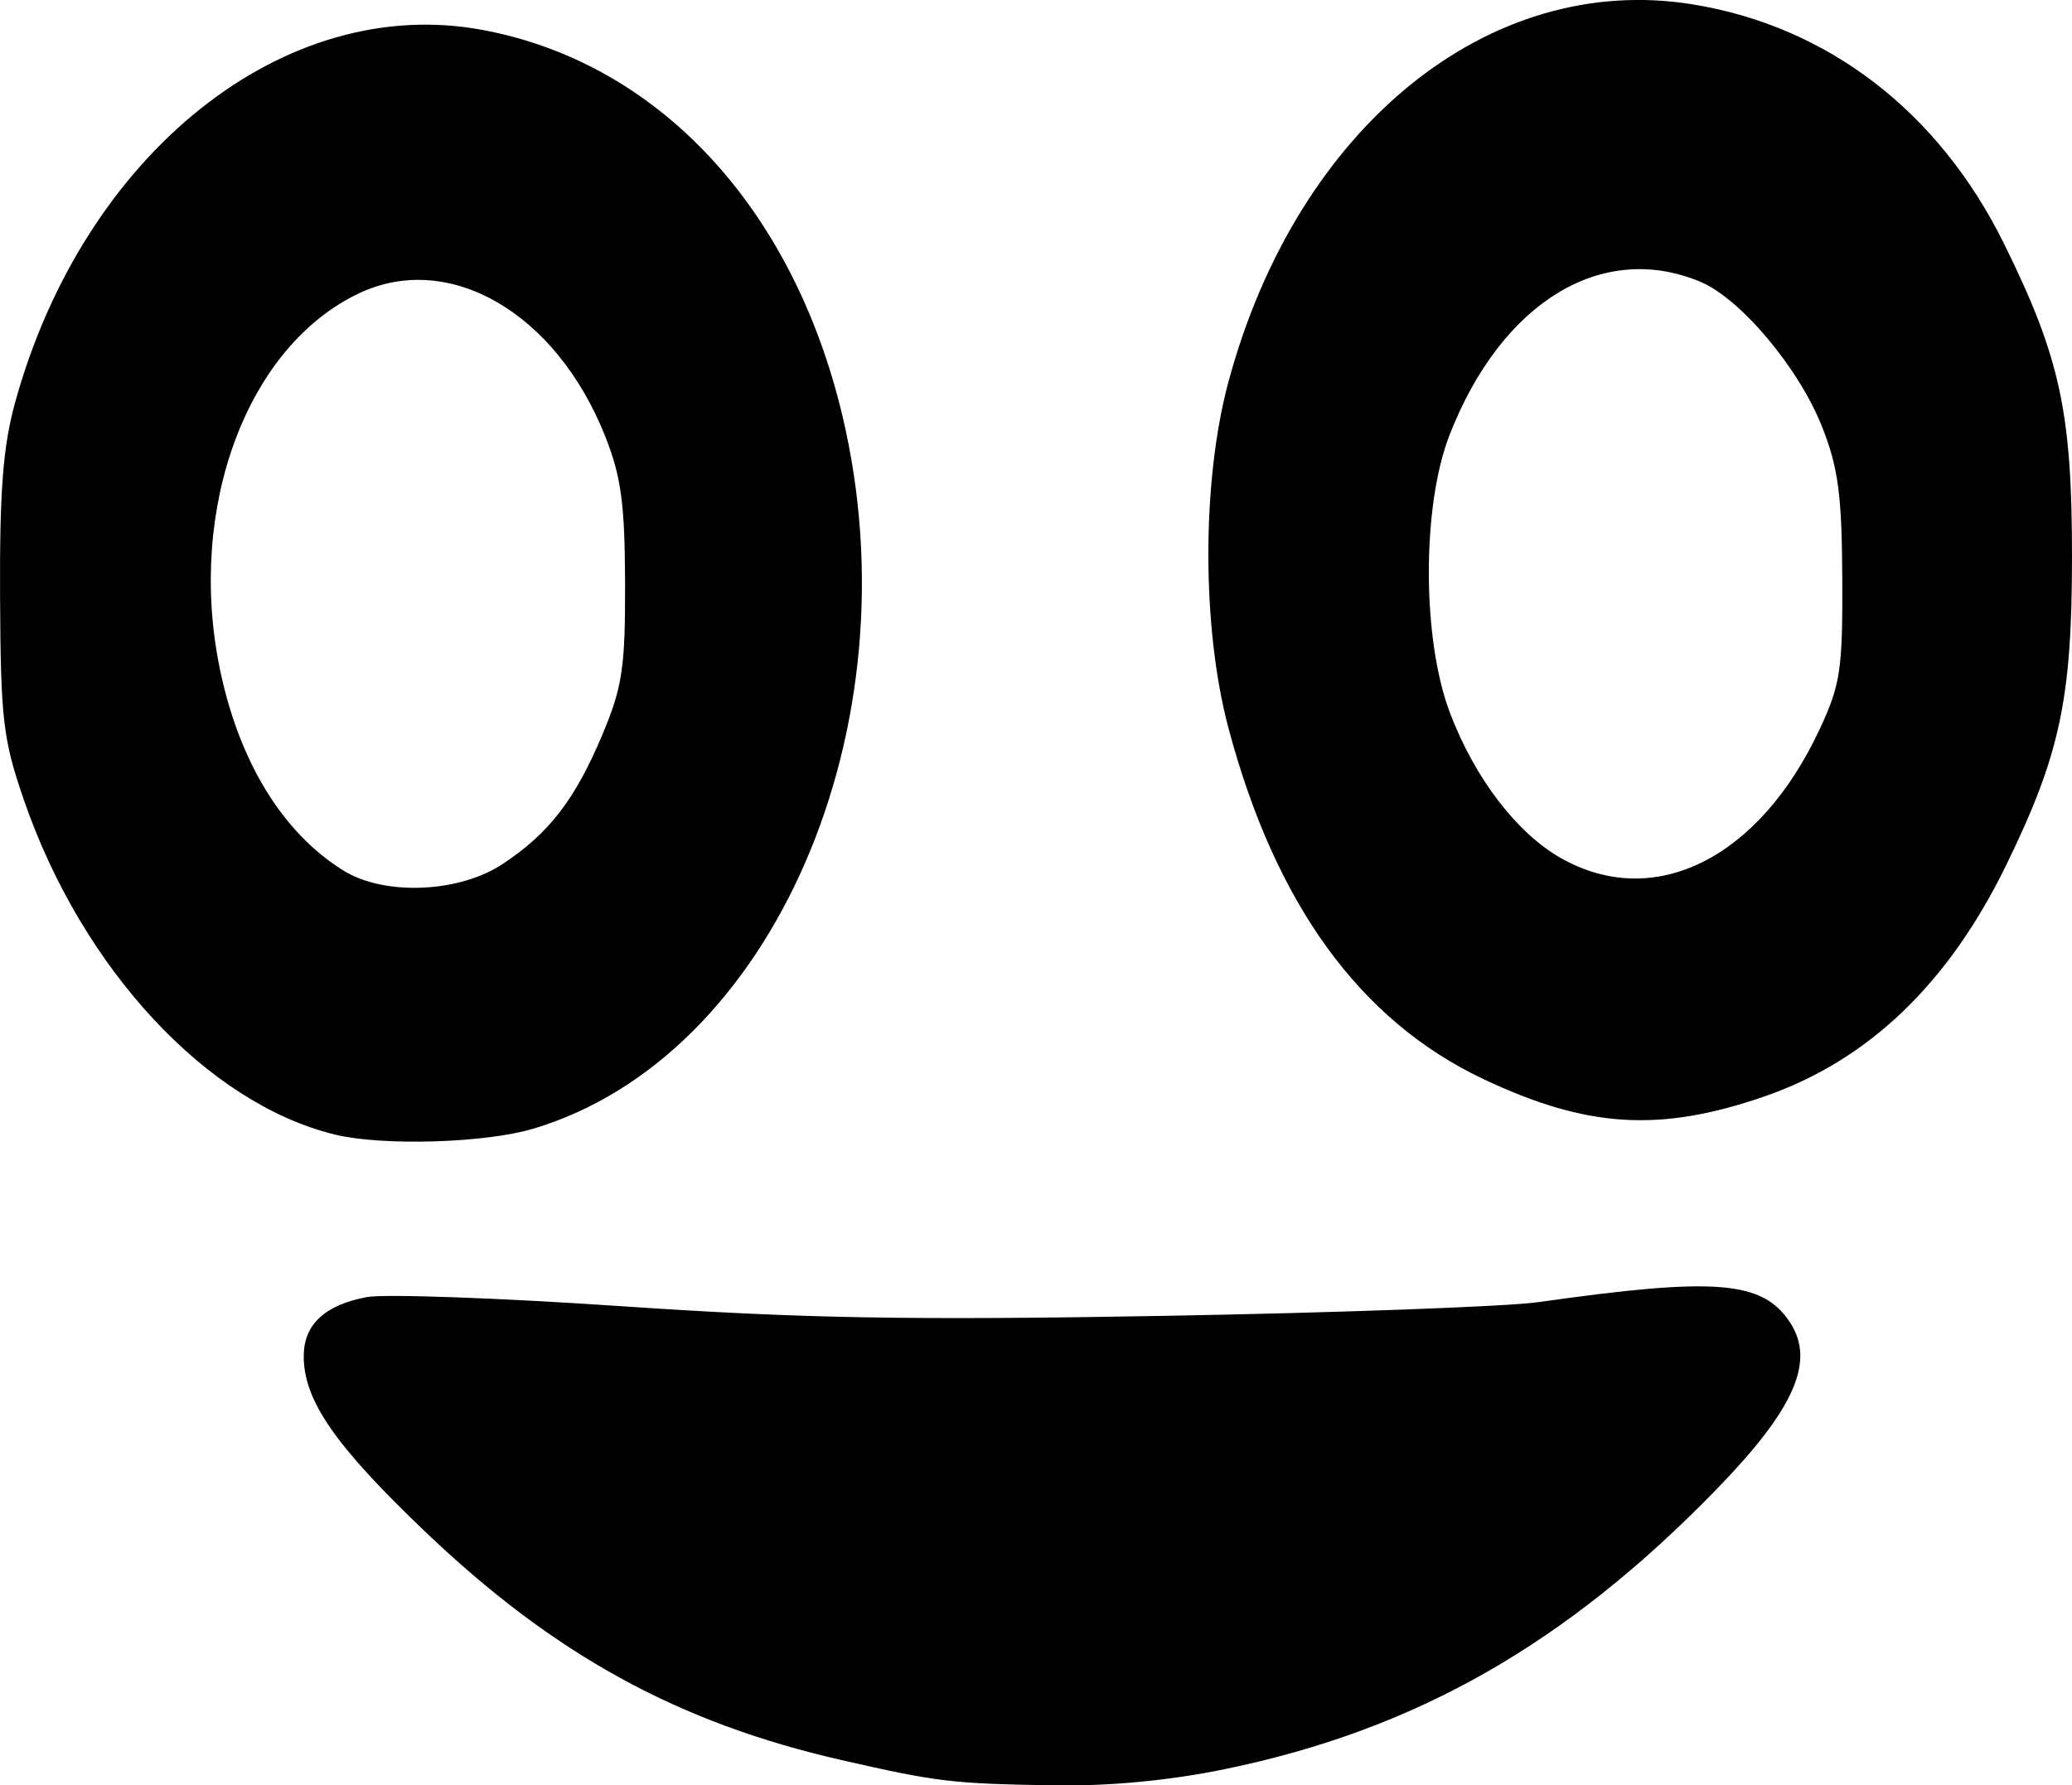 <?xml version="1.0" encoding="UTF-8" standalone="no"?>
<!-- Created with Inkscape (http://www.inkscape.org/) -->

<svg
   width="59.666mm"
   height="51.42mm"
   viewBox="0 0 59.666 51.42"
   version="1.1"
   id="svg2501"
   xml:space="preserve"
   inkscape:version="1.2 (dc2aeda, 2022-05-15)"
   sodipodi:docname="poop emoji face.svg"
   xmlns:inkscape="http://www.inkscape.org/namespaces/inkscape"
   xmlns:sodipodi="http://sodipodi.sourceforge.net/DTD/sodipodi-0.dtd"
   xmlns="http://www.w3.org/2000/svg"
   xmlns:svg="http://www.w3.org/2000/svg"><sodipodi:namedview
     id="namedview2503"
     pagecolor="#ffffff"
     bordercolor="#000000"
     borderopacity="0.25"
     inkscape:showpageshadow="2"
     inkscape:pageopacity="0.0"
     inkscape:pagecheckerboard="0"
     inkscape:deskcolor="#d1d1d1"
     inkscape:document-units="mm"
     showgrid="false"
     inkscape:zoom="2.3786088"
     inkscape:cx="72.73159"
     inkscape:cy="123.39145"
     inkscape:window-width="1994"
     inkscape:window-height="1695"
     inkscape:window-x="1846"
     inkscape:window-y="437"
     inkscape:window-maximized="0"
     inkscape:current-layer="layer1" /><defs
     id="defs2498" /><g
     inkscape:label="Layer 1"
     inkscape:groupmode="layer"
     id="layer1"
     transform="translate(-88.977,-122.975)"><path
       style="fill:#000000;stroke-width:0.254"
       d="m 124.25,173.926 c 5.486,-1.129 9.819,-3.595 14.152,-8.054 2.249,-2.314 2.856,-3.689 2.122,-4.809 -0.789,-1.204 -2.128,-1.313 -7.241,-0.587 -0.908,0.129 -5.766,0.307 -10.795,0.396 -7.321,0.129 -10.428,0.074 -15.581,-0.276 -3.54,-0.241 -6.855,-0.36 -7.366,-0.265 -1.21,0.225 -1.818,0.794 -1.818,1.703 0,1.271 0.897,2.569 3.487,5.043 3.723,3.556 7.289,5.514 12.007,6.59 2.763,0.63 3.183,0.68 6.132,0.726 1.59,0.025 3.308,-0.139 4.901,-0.467 z m -19.93,-18.44 c 6.912,-2.053 11.044,-11.572 8.916,-20.535 -1.428,-6.011 -5.311,-10.175 -10.369,-11.115 -5.694,-1.059 -11.472,3.547 -13.453,10.724 -0.35,1.269 -0.449,2.539 -0.435,5.58 0.017,3.557 0.083,4.123 0.683,5.865 1.677,4.869 5.273,8.742 8.951,9.644 1.36,0.334 4.32,0.249 5.708,-0.164 z m -5.454,-7.439 c -1.762,-1.095 -3.021,-3.16 -3.567,-5.853 -0.933,-4.605 0.794,-9.243 4.011,-10.769 2.602,-1.235 5.686,0.557 7.098,4.123 0.456,1.153 0.562,1.938 0.569,4.211 0.007,2.438 -0.076,2.993 -0.647,4.357 -0.786,1.879 -1.539,2.858 -2.879,3.743 -1.26,0.833 -3.405,0.92 -4.585,0.188 z m 40.894,6.515 c 3.003,-1.032 5.316,-3.241 6.99,-6.675 1.551,-3.182 1.893,-4.787 1.893,-8.89 0,-4.153 -0.344,-5.736 -1.959,-9.007 -1.878,-3.803 -5.076,-6.26 -8.968,-6.89 -5.865,-0.949 -11.389,3.544 -13.364,10.871 -0.772,2.863 -0.771,7.08 0.002,9.979 1.35,5.063 3.778,8.411 7.32,10.093 2.983,1.416 5.082,1.551 8.086,0.519 z m -5.83,-6.871 c -1.274,-0.721 -2.479,-2.297 -3.196,-4.177 -0.81,-2.123 -0.816,-5.962 -0.013,-8.017 1.492,-3.821 4.389,-5.59 7.218,-4.408 1.163,0.486 2.845,2.492 3.512,4.188 0.462,1.176 0.566,1.96 0.577,4.355 0.012,2.635 -0.052,3.061 -0.653,4.348 -1.737,3.723 -4.761,5.23 -7.444,3.71 z"
       id="path3027"
       sodipodi:nodetypes="ssssscssssssssssccssscsscssscssssscscccscsssccc" /></g></svg>
